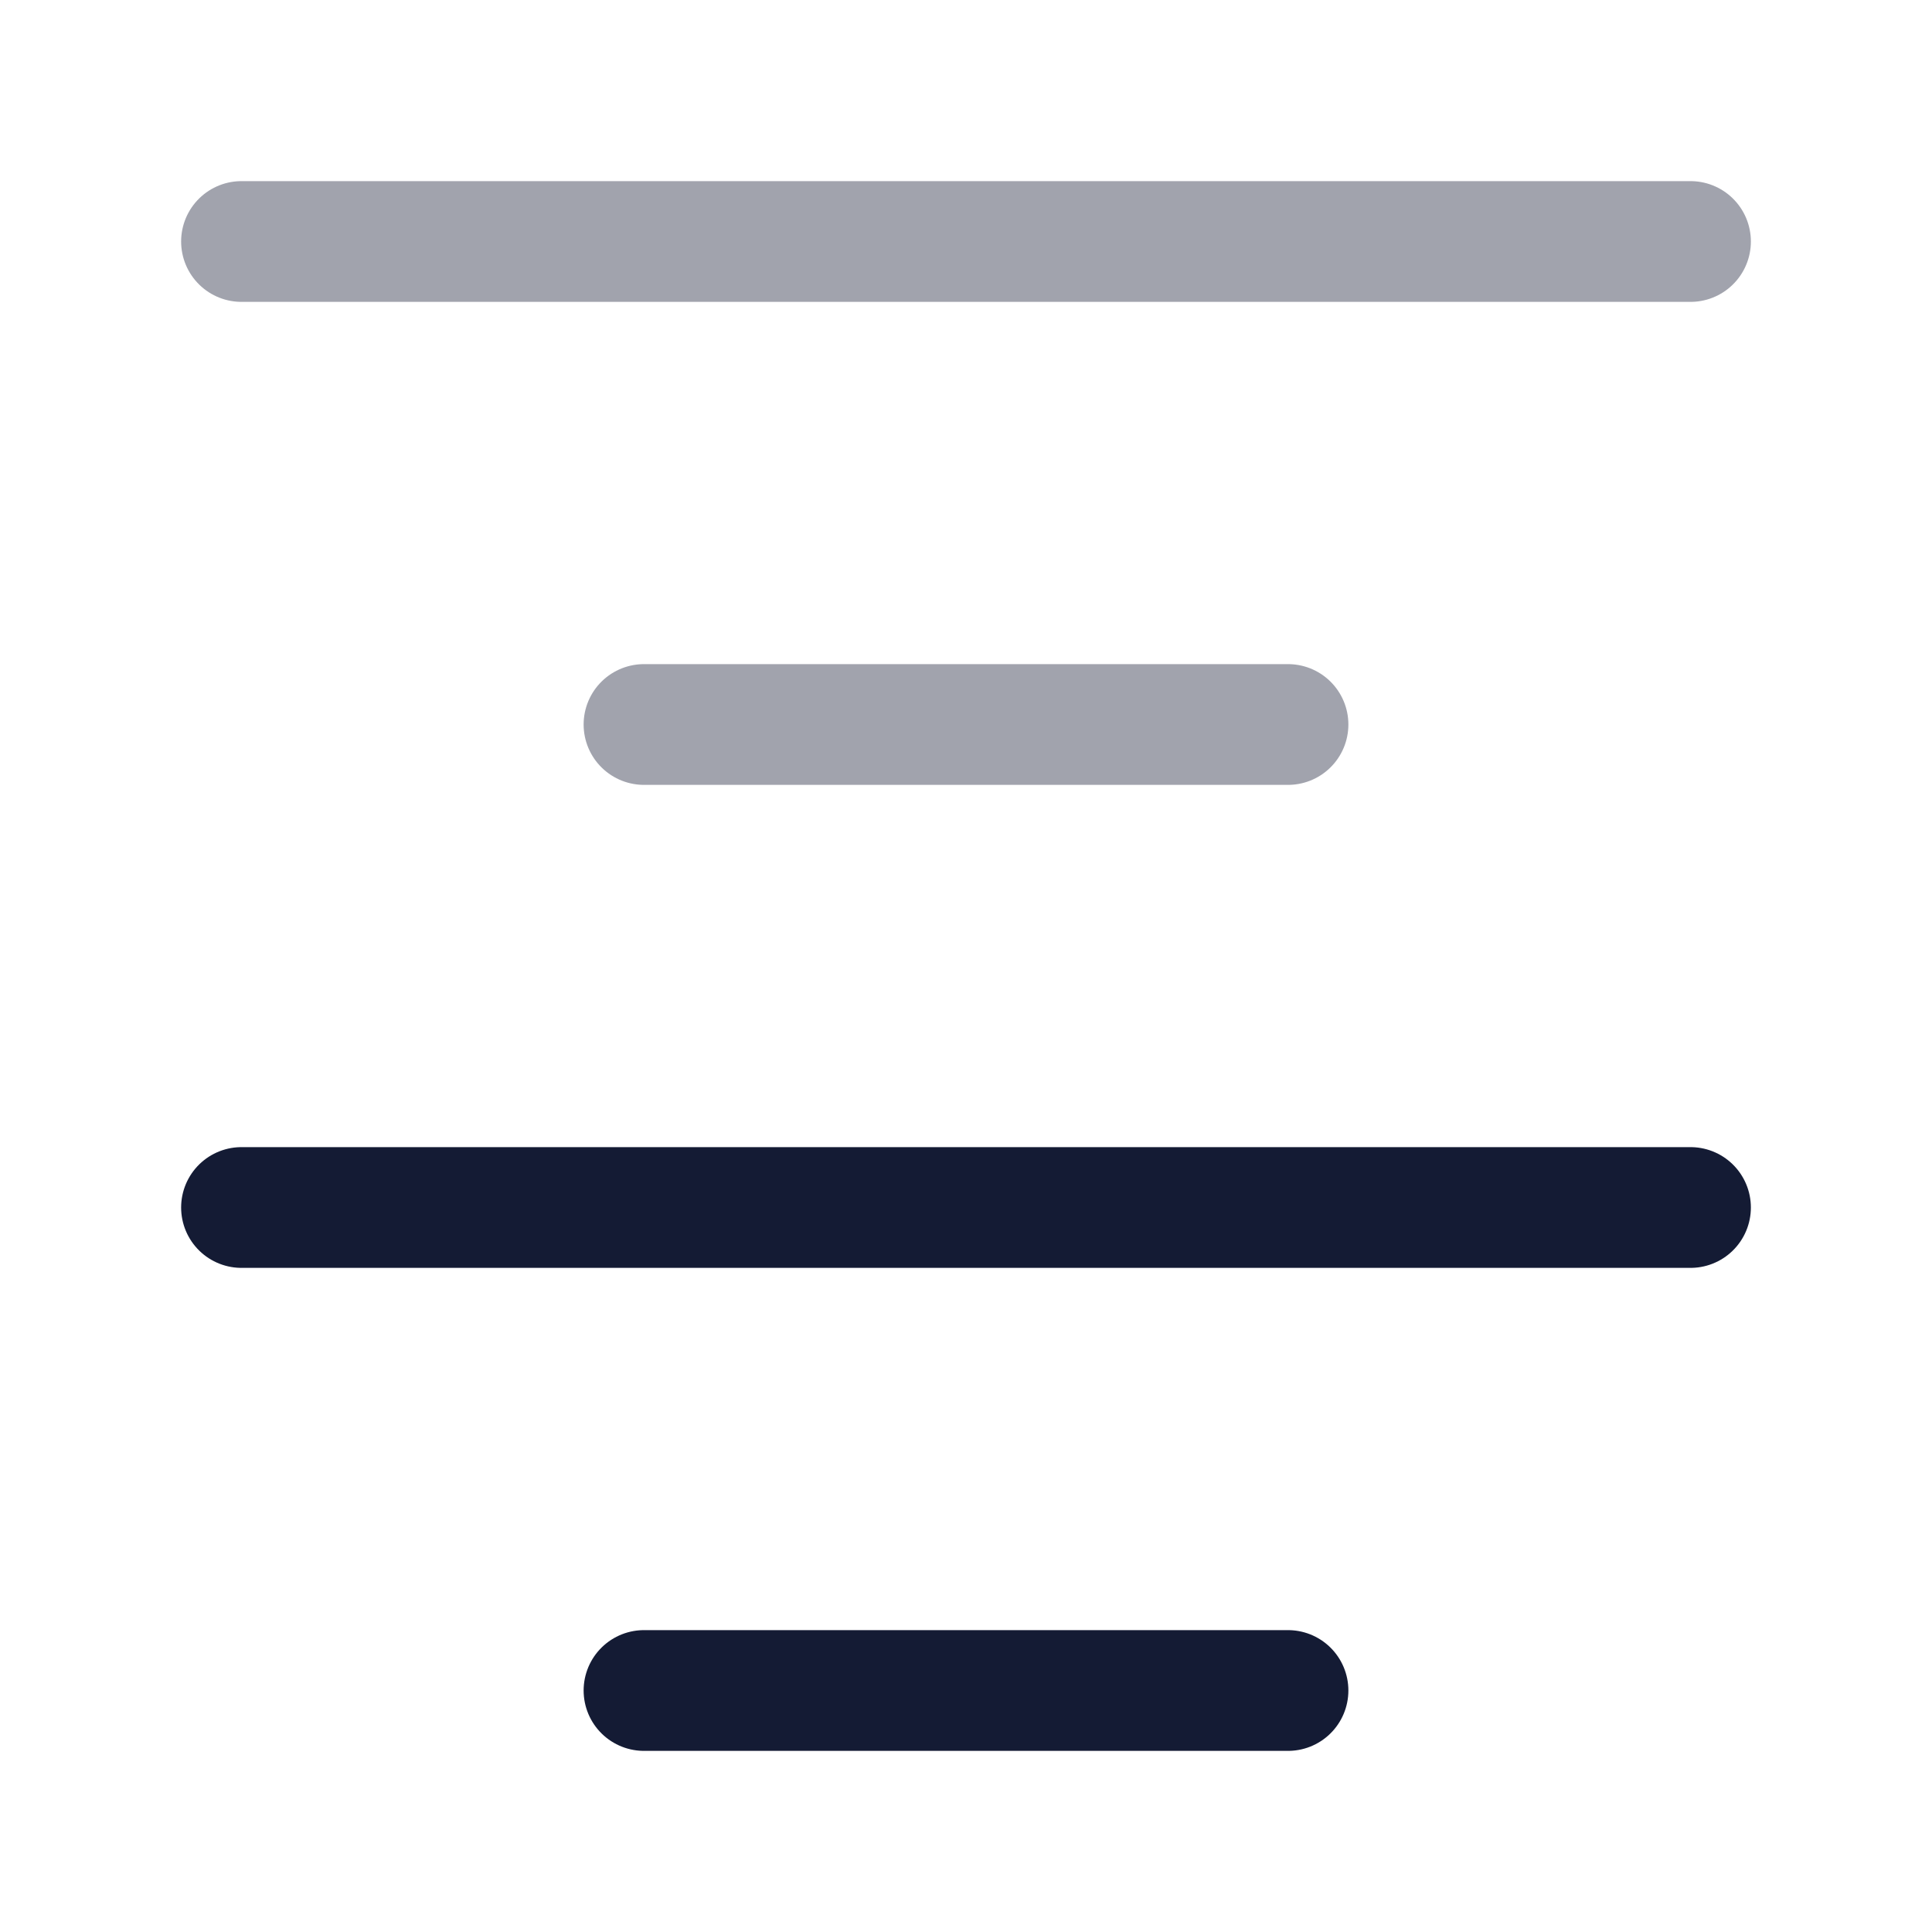<svg width="24" height="24" viewBox="0 0 24 24" fill="none" xmlns="http://www.w3.org/2000/svg">
<path opacity="0.4" d="M3 3H21" stroke="#141B34" stroke-width="1.5" stroke-linecap="round" stroke-linejoin="round"/>
<path opacity="0.4" d="M8 9H16" stroke="#141B34" stroke-width="1.5" stroke-linecap="round" stroke-linejoin="round"/>
<path d="M3 15H21" stroke="#141B34" stroke-width="1.5" stroke-linecap="round" stroke-linejoin="round"/>
<path d="M8 21H16" stroke="#141B34" stroke-width="1.5" stroke-linecap="round" stroke-linejoin="round"/>
</svg>
